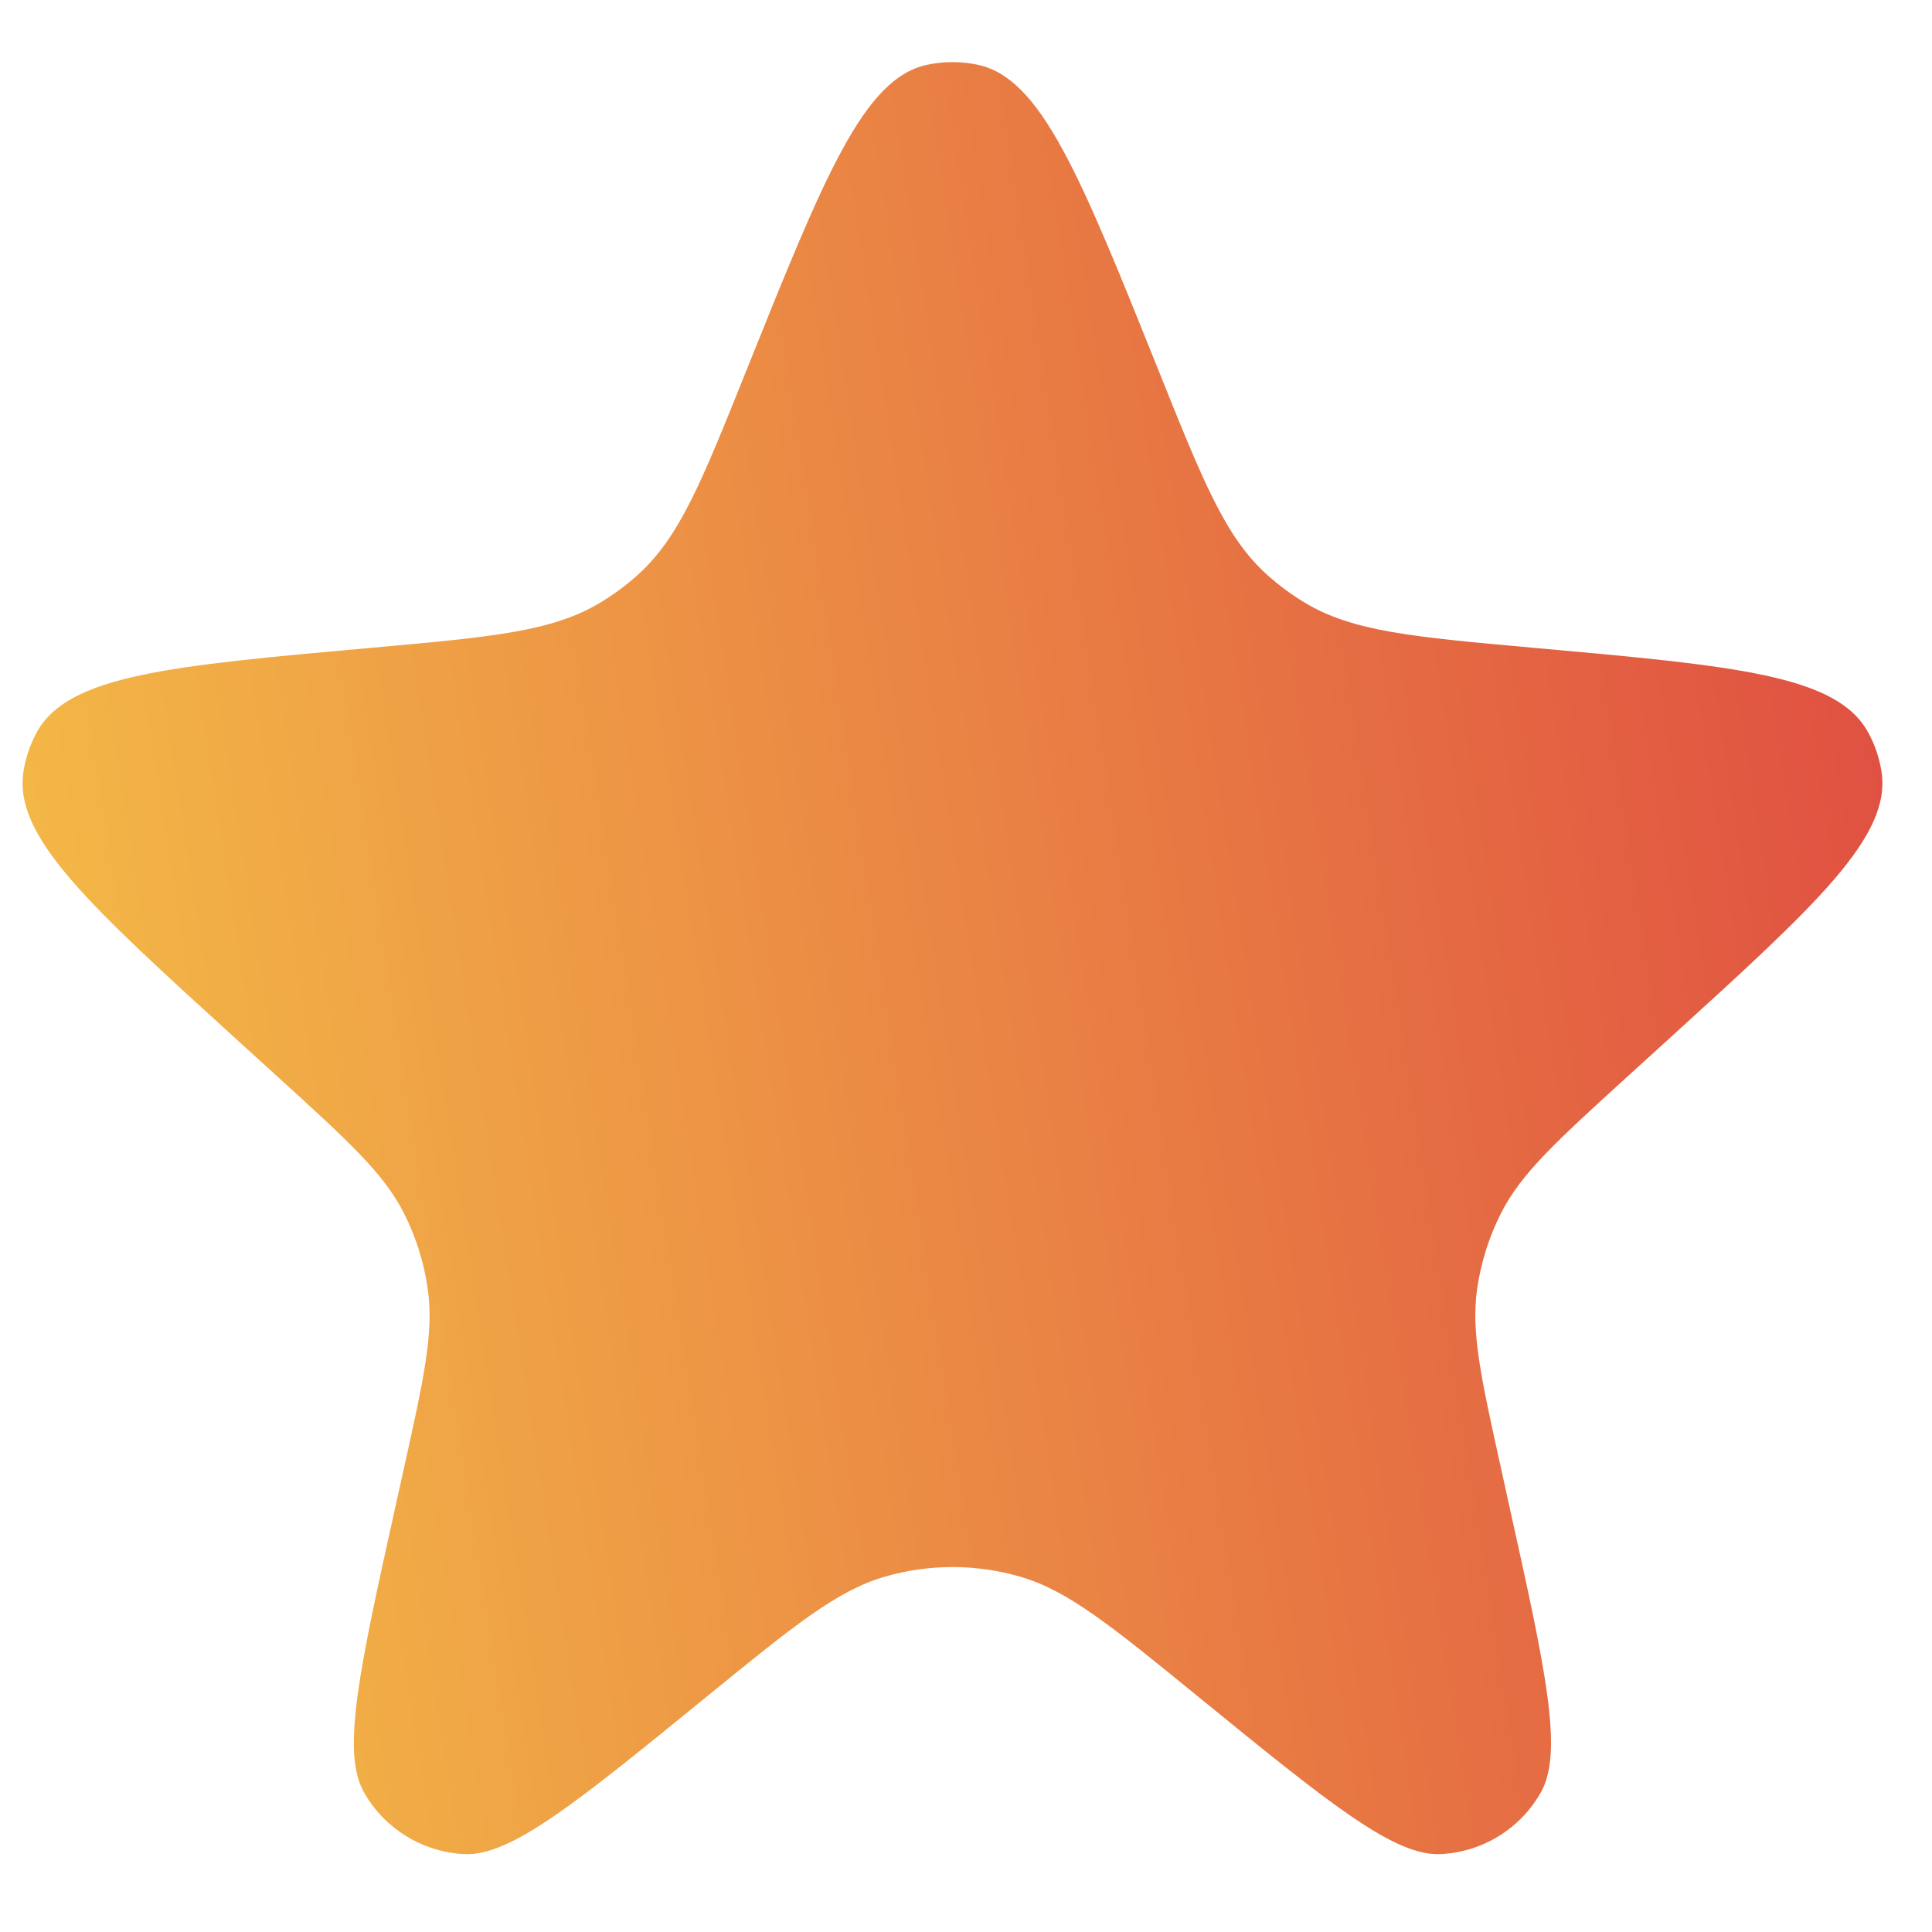 <svg width="19" height="19" viewBox="0 0 19 19" fill="none" xmlns="http://www.w3.org/2000/svg">
<path d="M7.34 3.644C8.109 1.728 8.493 0.77 9.118 0.637C9.282 0.602 9.452 0.602 9.616 0.637C10.241 0.77 10.625 1.728 11.394 3.644C11.831 4.734 12.049 5.279 12.458 5.65C12.573 5.754 12.698 5.846 12.83 5.926C13.303 6.211 13.893 6.264 15.073 6.37C17.071 6.549 18.07 6.638 18.375 7.208C18.439 7.326 18.482 7.453 18.503 7.586C18.604 8.224 17.869 8.892 16.4 10.228L15.992 10.599C15.306 11.224 14.963 11.537 14.764 11.926C14.645 12.16 14.565 12.412 14.527 12.672C14.465 13.105 14.566 13.558 14.767 14.464L14.838 14.788C15.199 16.413 15.379 17.226 15.154 17.626C14.952 17.984 14.58 18.214 14.168 18.234C13.71 18.256 13.065 17.73 11.774 16.678C10.924 15.985 10.499 15.639 10.027 15.504C9.596 15.38 9.138 15.38 8.707 15.504C8.235 15.639 7.81 15.985 6.959 16.678C5.669 17.73 5.023 18.256 4.565 18.234C4.154 18.214 3.782 17.984 3.579 17.626C3.354 17.226 3.535 16.413 3.895 14.788L3.967 14.464C4.168 13.558 4.269 13.105 4.206 12.672C4.169 12.412 4.089 12.16 3.97 11.926C3.771 11.537 3.428 11.224 2.741 10.599L2.333 10.228C0.865 8.892 0.13 8.224 0.231 7.586C0.252 7.453 0.295 7.326 0.358 7.208C0.664 6.638 1.663 6.549 3.661 6.37C4.841 6.264 5.431 6.211 5.904 5.926C6.036 5.846 6.161 5.754 6.276 5.65C6.685 5.279 6.903 4.734 7.34 3.644Z" fill="url(#paint0_linear_227_260)"/>
<defs>
<linearGradient id="paint0_linear_227_260" x1="0.222" y1="18.235" x2="20.748" y2="15.057" gradientUnits="userSpaceOnUse">
<stop stop-color="#F5C047"/>
<stop offset="1" stop-color="#DF4B41"/>
</linearGradient>
</defs>
</svg>
